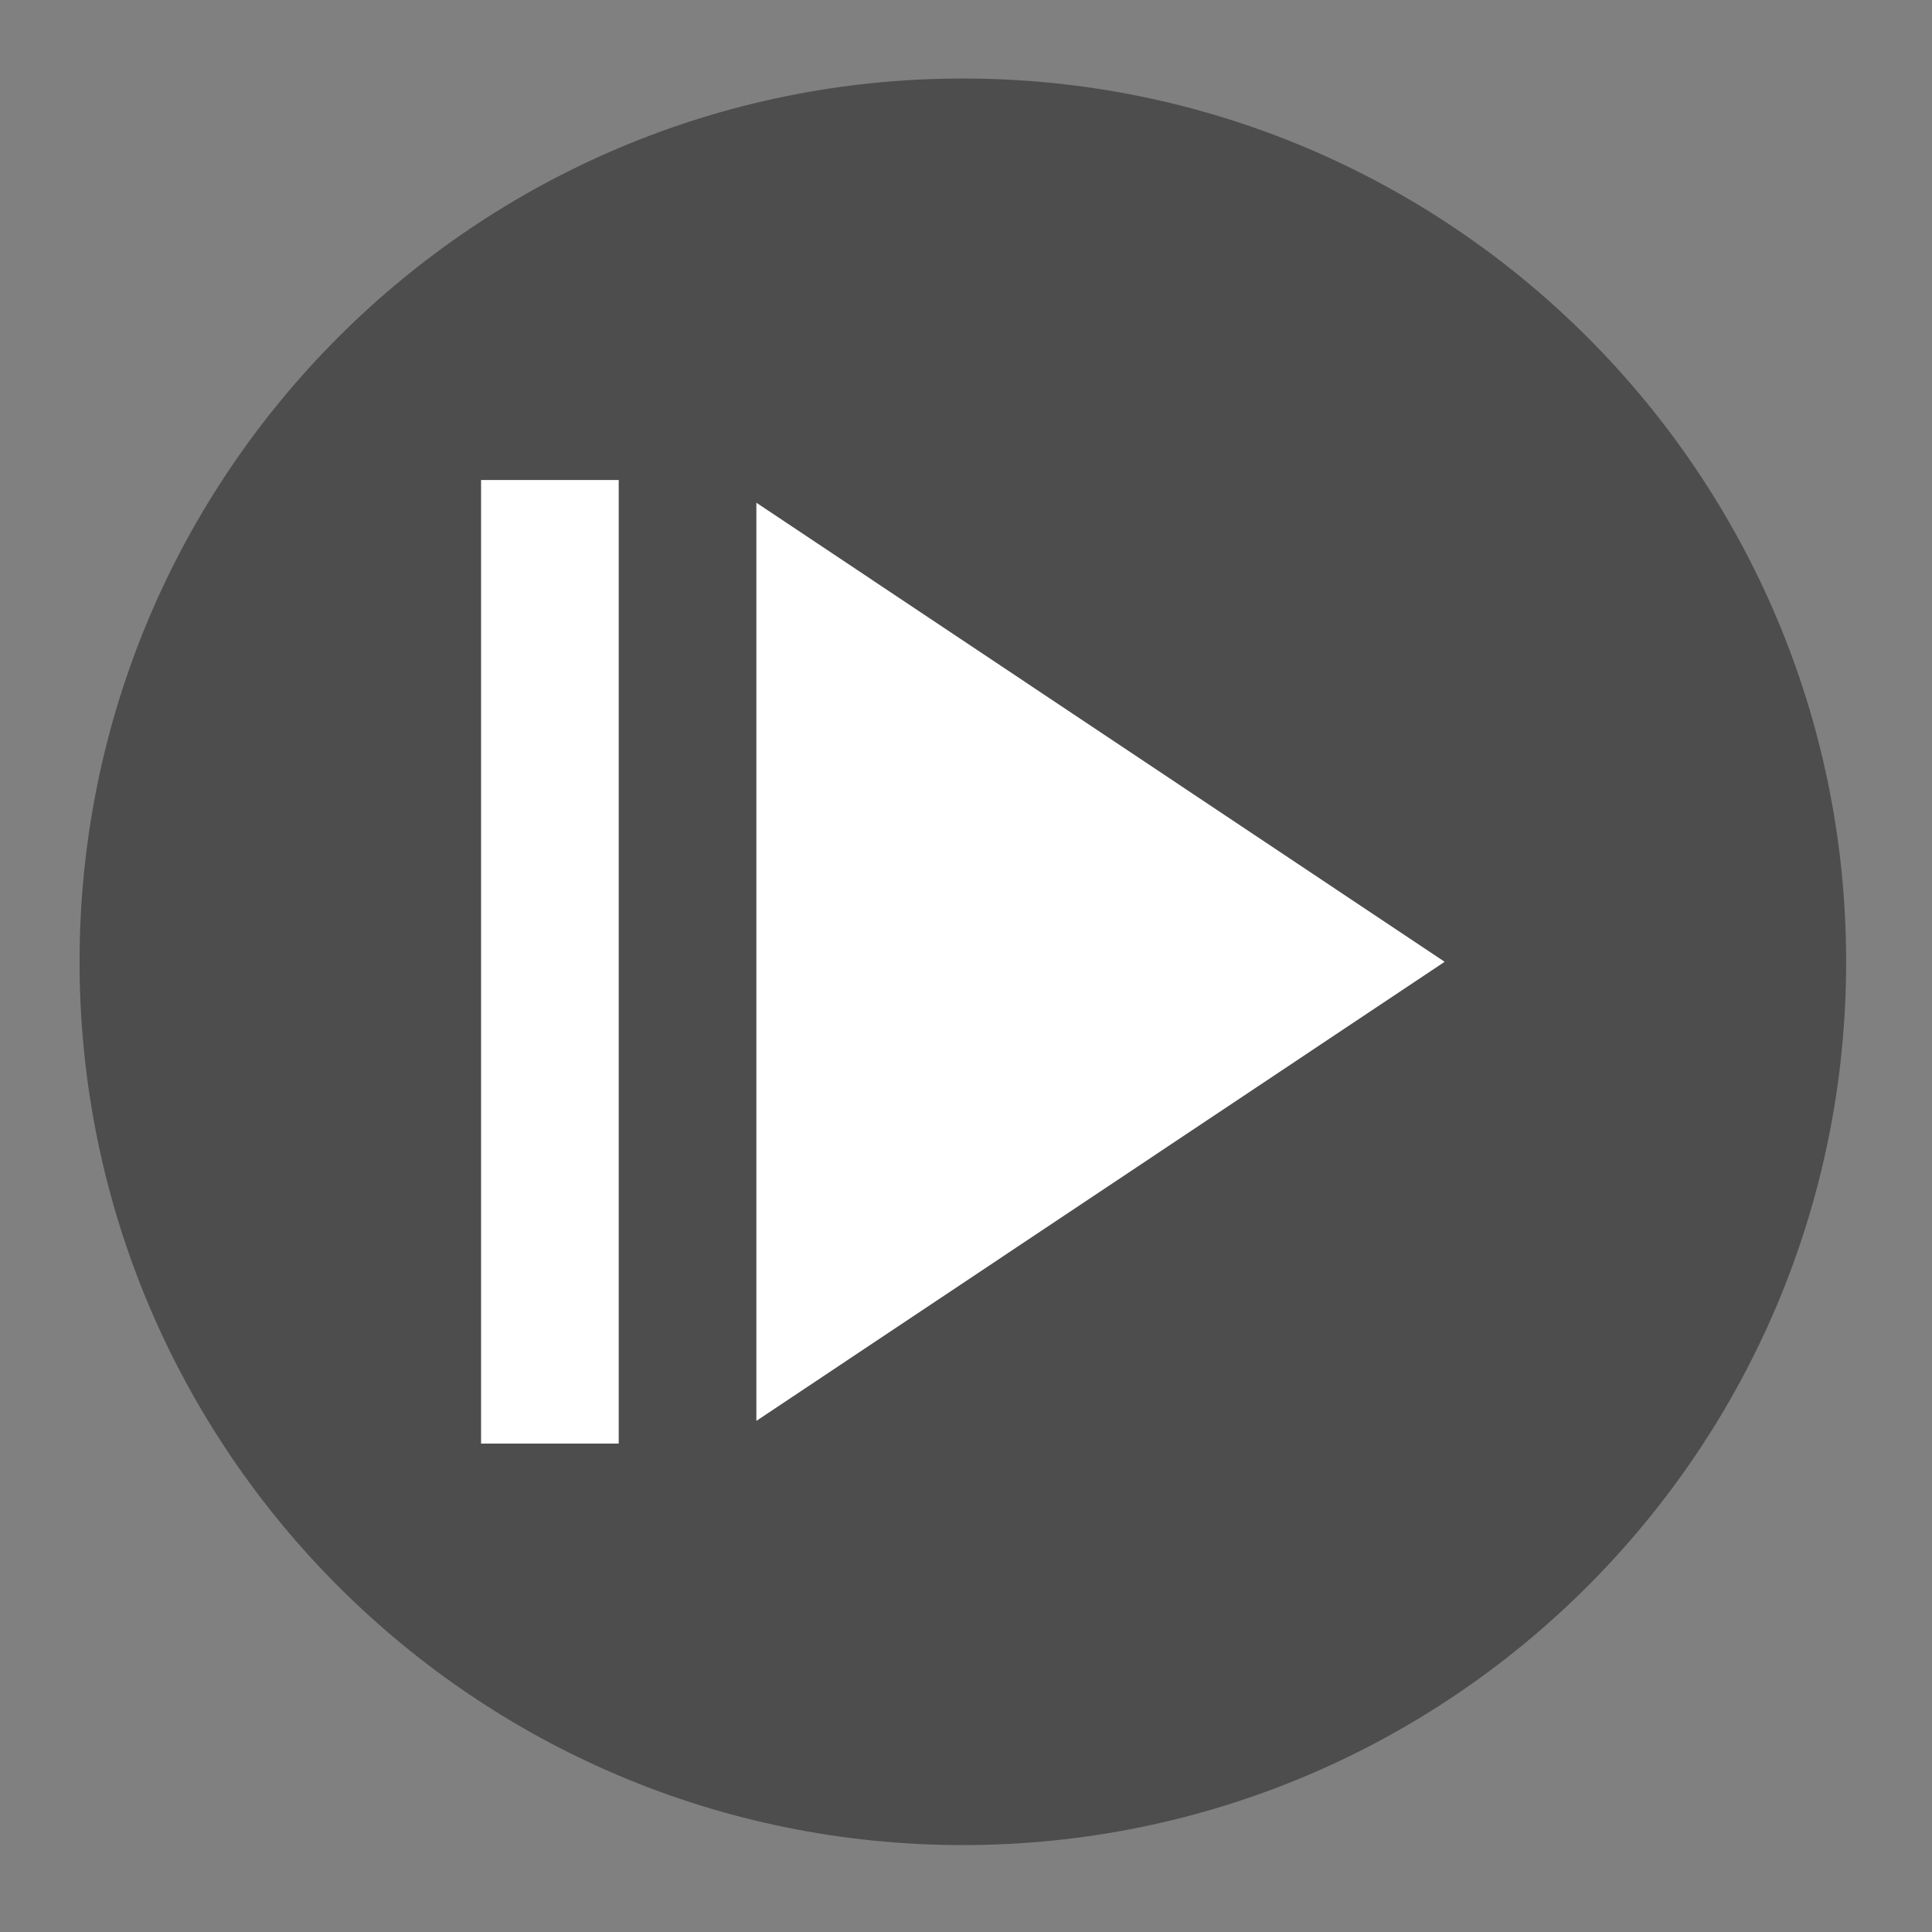 <?xml version="1.0" encoding="UTF-8" standalone="no"?>
<svg xmlns="http://www.w3.org/2000/svg" height="24" style="enable-background:new" version="1.1" width="24">
 <rect width="100%" height="100%" fill="#808080" stroke="none"/>
 <title>
  Paper Symbolic Icon Theme
 </title>
 <g transform="translate(-305,-172.997)">
  <g transform="matrix(0.114,0,0,0.114,301.353,164.183)">
   <path style="opacity:1;fill:#4d4d4d;fill-opacity:1;fill-rule:evenodd;" d="m 136.912,85.871 c -53.157,0 -96.25,43.093 -96.25,96.25 0,53.157 43.093,96.25 96.25,96.25 53.157,0 96.25,-43.093 96.25,-96.25 0,-53.157 -43.093,-96.25 -96.25,-96.25 z"/>
   <path d="m 189.412,182.121 -75,-50.025 0,100.05 m -15,-102.525 0,105 -15,0 0,-105 15,0 z" style="fill:#ffffff"/>
  </g>
 </g>
</svg>
